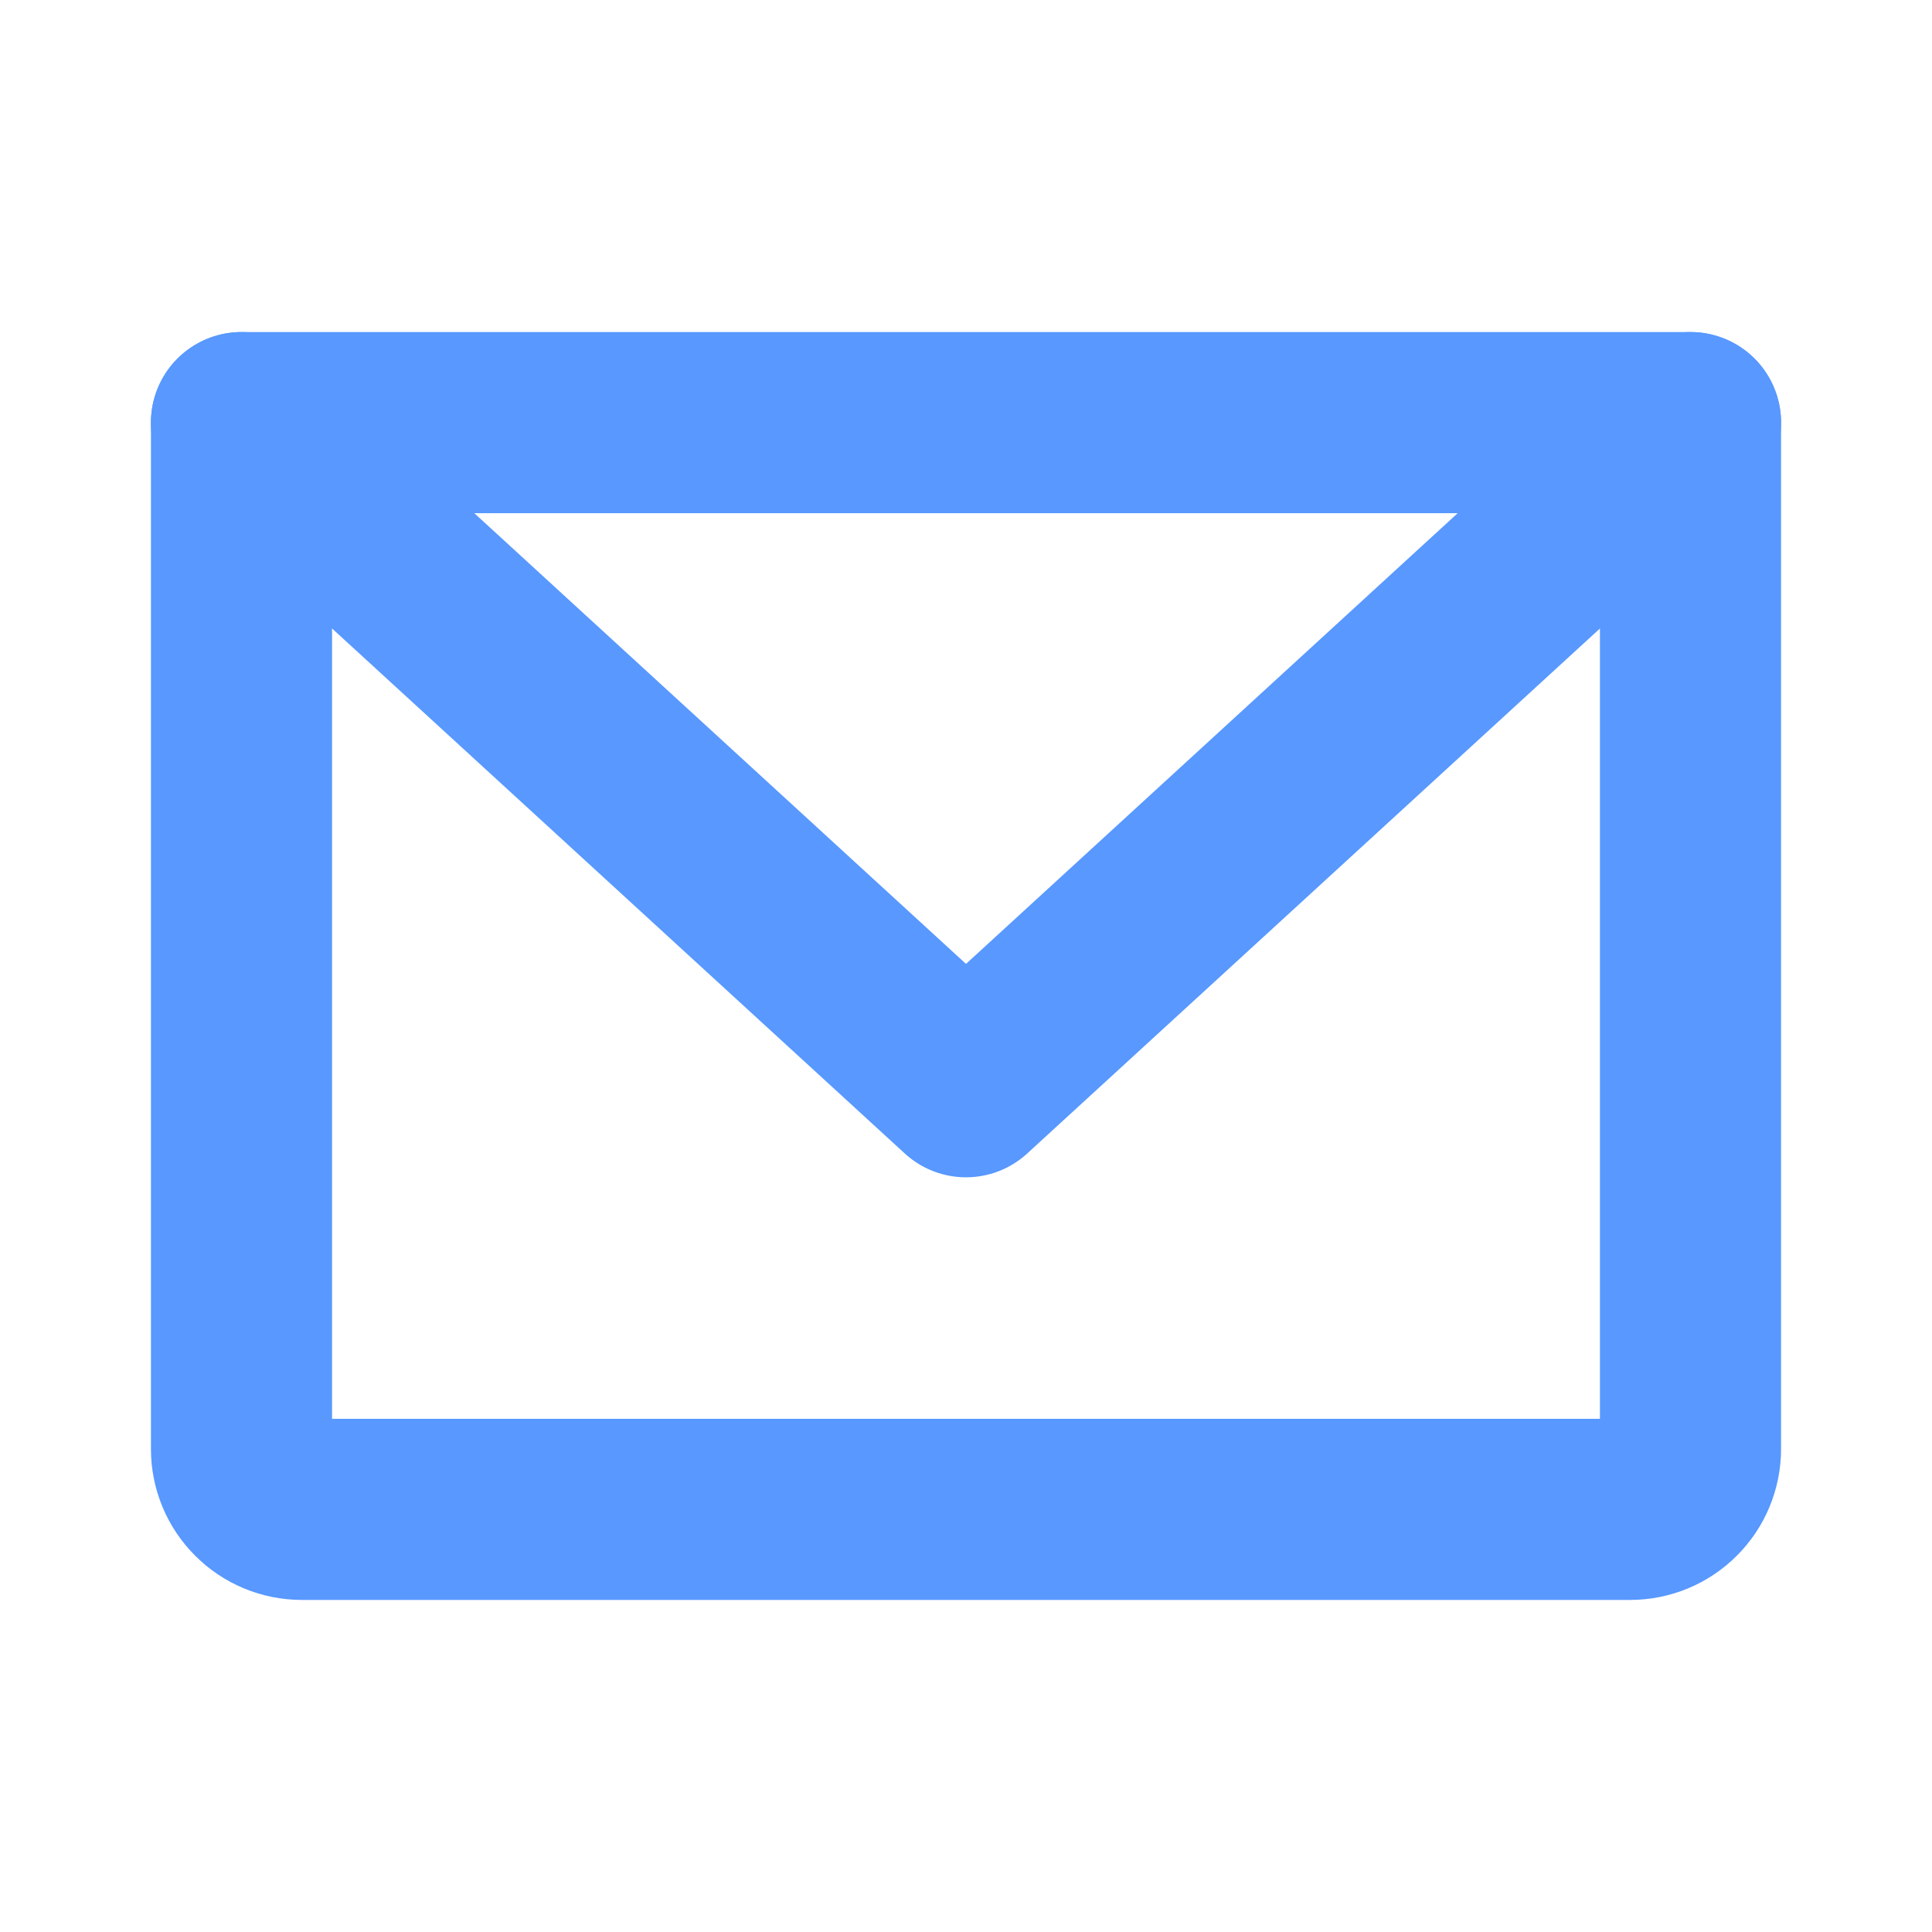 <svg width="24" height="24" viewBox="0 0 24 24" fill="none" xmlns="http://www.w3.org/2000/svg">
<path d="M3 5.25H21V18C21 18.199 20.921 18.39 20.78 18.53C20.64 18.671 20.449 18.75 20.25 18.75H3.75C3.551 18.75 3.36 18.671 3.22 18.53C3.079 18.39 3 18.199 3 18V5.25Z" stroke="#5898FF" stroke-width="2.25" stroke-linecap="round" stroke-linejoin="round"/>
<path d="M21 5.25L12 13.5L3 5.25" stroke="#5898FF" stroke-width="2.25" stroke-linecap="round" stroke-linejoin="round"/>
</svg>
